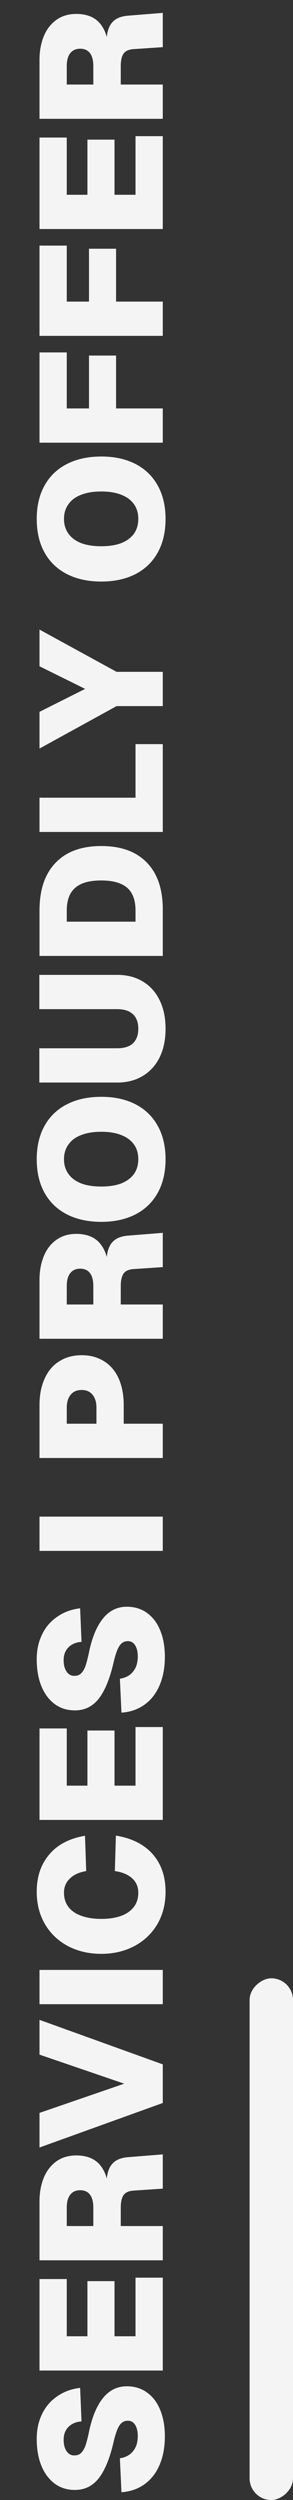 <svg width="27" height="230" viewBox="0 0 27 230" fill="none" xmlns="http://www.w3.org/2000/svg">
<rect x="0" y="0" width="27" height="230" fill="#333333" stroke="none"/>
<path d="M11.048 226.16C11.389 226.107 11.683 225.995 11.928 225.824C12.173 225.643 12.365 225.408 12.504 225.12C12.632 224.832 12.696 224.491 12.696 224.096C12.696 223.819 12.659 223.573 12.584 223.36C12.509 223.147 12.403 222.981 12.264 222.864C12.115 222.747 11.939 222.693 11.736 222.704C11.427 222.715 11.181 222.864 11 223.152C10.808 223.44 10.627 223.957 10.456 224.704C10.115 226.176 9.661 227.275 9.096 228C8.531 228.715 7.8 229.072 6.904 229.072C6.189 229.072 5.571 228.88 5.048 228.496C4.515 228.101 4.104 227.552 3.816 226.848C3.528 226.144 3.384 225.317 3.384 224.368C3.384 223.515 3.549 222.752 3.88 222.08C4.211 221.397 4.68 220.853 5.288 220.448C5.885 220.032 6.584 219.776 7.384 219.68L7.512 222.768C7.171 222.789 6.877 222.875 6.632 223.024C6.376 223.173 6.184 223.371 6.056 223.616C5.928 223.851 5.864 224.133 5.864 224.464C5.864 224.912 5.965 225.275 6.168 225.552C6.371 225.819 6.637 225.931 6.968 225.888C7.171 225.877 7.347 225.797 7.496 225.648C7.635 225.499 7.752 225.307 7.848 225.072C7.933 224.837 8.019 224.533 8.104 224.16L8.152 223.968C8.429 222.517 8.861 221.419 9.448 220.672C10.035 219.915 10.781 219.536 11.688 219.536C12.413 219.536 13.043 219.733 13.576 220.128C14.099 220.512 14.499 221.051 14.776 221.744C15.053 222.437 15.192 223.237 15.192 224.144C15.192 225.125 15.032 225.995 14.712 226.752C14.392 227.509 13.928 228.107 13.32 228.544C12.712 228.981 12.003 229.227 11.192 229.28L11.048 226.16ZM3.64 209.67H6.152L6.152 214.934H8.056L8.056 209.862H10.552L10.552 214.934H12.488L12.488 209.542H15L15 218.086H3.64L3.64 209.67ZM3.64 202.521C3.64 201.732 3.768 201.017 4.024 200.377C4.28 199.737 4.664 199.231 5.176 198.857C5.688 198.484 6.307 198.297 7.032 198.297C7.576 198.297 8.051 198.393 8.456 198.585C8.851 198.777 9.171 199.065 9.416 199.449C9.661 199.823 9.832 200.281 9.928 200.825L9.816 200.938C9.816 200.127 9.976 199.524 10.296 199.129C10.605 198.735 11.107 198.511 11.8 198.457L15 198.201L15 201.353L12.376 201.529C11.907 201.551 11.581 201.684 11.4 201.929C11.219 202.175 11.128 202.569 11.128 203.113V204.793H15L15 207.945H3.64L3.64 202.521ZM8.6 203.097C8.6 202.575 8.499 202.18 8.296 201.913C8.093 201.636 7.789 201.497 7.384 201.497C6.989 201.497 6.685 201.636 6.472 201.913C6.259 202.18 6.152 202.575 6.152 203.097L6.152 204.793H8.6V203.097ZM3.64 194.384L11.448 191.696L3.64 189.024L3.64 185.824L15 189.92L15 193.472L3.64 197.568L3.64 194.384ZM3.64 181.231H15V184.383H3.64L3.64 181.231ZM10.68 168.872C12.163 169.118 13.299 169.694 14.088 170.6C14.867 171.496 15.256 172.643 15.256 174.04C15.256 175.16 15.005 176.152 14.504 177.016C13.992 177.88 13.288 178.552 12.392 179.032C11.485 179.512 10.467 179.752 9.336 179.752C8.205 179.752 7.187 179.518 6.28 179.048C5.373 178.568 4.664 177.896 4.152 177.032C3.64 176.158 3.384 175.16 3.384 174.04C3.384 172.654 3.768 171.512 4.536 170.616C5.293 169.71 6.392 169.134 7.832 168.888L7.944 172.136C7.293 172.243 6.792 172.472 6.44 172.824C6.077 173.166 5.896 173.598 5.896 174.12C5.896 174.654 6.04 175.102 6.328 175.464C6.605 175.816 7.005 176.083 7.528 176.264C8.04 176.446 8.643 176.536 9.336 176.536C10.029 176.536 10.632 176.446 11.144 176.264C11.645 176.083 12.04 175.811 12.328 175.448C12.605 175.086 12.744 174.643 12.744 174.12C12.744 173.587 12.557 173.15 12.184 172.808C11.8 172.456 11.267 172.232 10.584 172.136L10.68 168.872ZM3.64 159.014H6.152L6.152 164.278H8.056L8.056 159.206H10.552L10.552 164.278H12.488L12.488 158.886H15L15 167.43H3.64L3.64 159.014ZM11.048 154.441C11.389 154.388 11.683 154.276 11.928 154.105C12.173 153.924 12.365 153.689 12.504 153.401C12.632 153.113 12.696 152.772 12.696 152.377C12.696 152.1 12.659 151.855 12.584 151.641C12.509 151.428 12.403 151.263 12.264 151.145C12.115 151.028 11.939 150.975 11.736 150.985C11.427 150.996 11.181 151.145 11 151.433C10.808 151.721 10.627 152.239 10.456 152.985C10.115 154.457 9.661 155.556 9.096 156.281C8.531 156.996 7.8 157.353 6.904 157.353C6.189 157.353 5.571 157.161 5.048 156.777C4.515 156.383 4.104 155.833 3.816 155.129C3.528 154.425 3.384 153.599 3.384 152.649C3.384 151.796 3.549 151.033 3.88 150.361C4.211 149.679 4.68 149.135 5.288 148.729C5.885 148.313 6.584 148.057 7.384 147.961L7.512 151.049C7.171 151.071 6.877 151.156 6.632 151.305C6.376 151.455 6.184 151.652 6.056 151.897C5.928 152.132 5.864 152.415 5.864 152.745C5.864 153.193 5.965 153.556 6.168 153.833C6.371 154.1 6.637 154.212 6.968 154.169C7.171 154.159 7.347 154.079 7.496 153.929C7.635 153.78 7.752 153.588 7.848 153.353C7.933 153.119 8.019 152.815 8.104 152.441L8.152 152.249C8.429 150.799 8.861 149.7 9.448 148.953C10.035 148.196 10.781 147.817 11.688 147.817C12.413 147.817 13.043 148.015 13.576 148.409C14.099 148.793 14.499 149.332 14.776 150.025C15.053 150.719 15.192 151.519 15.192 152.425C15.192 153.407 15.032 154.276 14.712 155.033C14.392 155.791 13.928 156.388 13.32 156.825C12.712 157.263 12.003 157.508 11.192 157.561L11.048 154.441ZM3.64 139.528H15V142.68H3.64L3.64 139.528ZM3.64 129.269C3.64 128.33 3.8 127.514 4.12 126.821C4.429 126.128 4.877 125.6 5.464 125.237C6.051 124.864 6.739 124.677 7.528 124.677C8.317 124.677 9.005 124.864 9.592 125.237C10.179 125.6 10.627 126.128 10.936 126.821C11.245 127.514 11.4 128.33 11.4 129.269V130.981H15L15 134.133H3.64L3.64 129.269ZM8.888 129.509C8.888 129.008 8.771 128.613 8.536 128.325C8.301 128.026 7.965 127.877 7.528 127.877C7.08 127.877 6.739 128.026 6.504 128.325C6.269 128.613 6.152 129.008 6.152 129.509L6.152 130.981H8.888V129.509ZM3.64 117.74C3.64 116.951 3.768 116.236 4.024 115.596C4.28 114.956 4.664 114.45 5.176 114.076C5.688 113.703 6.307 113.516 7.032 113.516C7.576 113.516 8.051 113.612 8.456 113.804C8.851 113.996 9.171 114.284 9.416 114.668C9.661 115.042 9.832 115.5 9.928 116.044L9.816 116.156C9.816 115.346 9.976 114.743 10.296 114.348C10.605 113.954 11.107 113.73 11.8 113.676L15 113.42V116.572L12.376 116.748C11.907 116.77 11.581 116.903 11.4 117.148C11.219 117.394 11.128 117.788 11.128 118.332L11.128 120.012H15V123.164H3.64L3.64 117.74ZM8.6 118.316C8.6 117.794 8.499 117.399 8.296 117.132C8.093 116.855 7.789 116.716 7.384 116.716C6.989 116.716 6.685 116.855 6.472 117.132C6.259 117.399 6.152 117.794 6.152 118.316V120.012H8.6L8.6 118.316ZM15.256 106.649C15.256 107.843 15.016 108.873 14.536 109.737C14.056 110.601 13.373 111.262 12.488 111.721C11.592 112.179 10.541 112.409 9.336 112.409C8.12 112.409 7.064 112.179 6.168 111.721C5.272 111.262 4.584 110.601 4.104 109.737C3.624 108.873 3.384 107.843 3.384 106.649C3.384 105.465 3.624 104.441 4.104 103.577C4.584 102.713 5.272 102.051 6.168 101.593C7.064 101.134 8.12 100.905 9.336 100.905C10.541 100.905 11.592 101.134 12.488 101.593C13.373 102.051 14.056 102.713 14.536 103.577C15.016 104.441 15.256 105.465 15.256 106.649ZM12.744 106.649C12.744 106.115 12.611 105.662 12.344 105.289C12.067 104.905 11.677 104.617 11.176 104.425C10.664 104.222 10.051 104.121 9.336 104.121C8.611 104.121 7.992 104.222 7.48 104.425C6.968 104.617 6.579 104.905 6.312 105.289C6.035 105.662 5.896 106.115 5.896 106.649C5.896 107.171 6.035 107.625 6.312 108.009C6.579 108.382 6.968 108.67 7.48 108.873C7.992 109.065 8.611 109.161 9.336 109.161C10.051 109.161 10.664 109.065 11.176 108.873C11.677 108.67 12.067 108.382 12.344 108.009C12.611 107.625 12.744 107.171 12.744 106.649ZM10.808 89.688C11.704 89.688 12.488 89.89 13.16 90.296C13.832 90.701 14.349 91.277 14.712 92.024C15.075 92.76 15.256 93.634 15.256 94.648C15.256 95.65 15.075 96.525 14.712 97.272C14.349 98.008 13.832 98.578 13.16 98.984C12.488 99.389 11.704 99.592 10.808 99.592H3.624L3.624 96.44H10.808C11.448 96.44 11.933 96.285 12.264 95.976C12.584 95.656 12.744 95.213 12.744 94.648C12.744 94.072 12.584 93.629 12.264 93.32C11.933 93 11.448 92.84 10.808 92.84H3.624L3.624 89.688H10.808ZM3.64 83.769C3.64 81.86 4.136 80.394 5.128 79.37C6.109 78.346 7.512 77.834 9.336 77.834C11.149 77.834 12.547 78.34 13.528 79.353C14.509 80.356 15 81.796 15 83.674L15 87.945H3.64L3.64 83.769ZM12.488 83.769C12.488 82.82 12.232 82.121 11.72 81.674C11.197 81.225 10.397 81.001 9.32 81.001C8.243 81.001 7.448 81.225 6.936 81.674C6.413 82.121 6.152 82.82 6.152 83.769V84.793H12.488V83.769ZM3.64 76.539L3.64 73.387H14.344L12.488 75.195L12.488 68.459H15L15 76.539H3.64ZM3.64 65.489L7.848 63.377L3.64 61.297L3.64 57.921L10.744 61.809H15L15 64.961H10.744L3.64 68.865L3.64 65.489ZM15.256 47.742C15.256 48.937 15.016 49.967 14.536 50.831C14.056 51.694 13.373 52.356 12.488 52.815C11.592 53.273 10.541 53.502 9.336 53.502C8.12 53.502 7.064 53.273 6.168 52.815C5.272 52.356 4.584 51.694 4.104 50.831C3.624 49.967 3.384 48.937 3.384 47.742C3.384 46.559 3.624 45.535 4.104 44.67C4.584 43.806 5.272 43.145 6.168 42.687C7.064 42.228 8.12 41.998 9.336 41.998C10.541 41.998 11.592 42.228 12.488 42.687C13.373 43.145 14.056 43.806 14.536 44.67C15.016 45.535 15.256 46.559 15.256 47.742ZM12.744 47.742C12.744 47.209 12.611 46.756 12.344 46.383C12.067 45.998 11.677 45.711 11.176 45.519C10.664 45.316 10.051 45.215 9.336 45.215C8.611 45.215 7.992 45.316 7.48 45.519C6.968 45.711 6.579 45.998 6.312 46.383C6.035 46.756 5.896 47.209 5.896 47.742C5.896 48.265 6.035 48.718 6.312 49.102C6.579 49.476 6.968 49.764 7.48 49.967C7.992 50.158 8.611 50.255 9.336 50.255C10.051 50.255 10.664 50.158 11.176 49.967C11.677 49.764 12.067 49.476 12.344 49.102C12.611 48.718 12.744 48.265 12.744 47.742ZM3.64 32.423H6.152L6.152 39.383L4.296 37.575H9.496L8.2 39.383L8.2 32.711H10.696L10.696 39.383L9.4 37.575H15L15 40.727H3.64L3.64 32.423ZM3.64 22.595H6.152L6.152 29.555L4.296 27.747H9.496L8.2 29.555L8.2 22.883H10.696L10.696 29.555L9.4 27.747H15V30.899H3.64L3.64 22.595ZM3.64 12.655H6.152L6.152 17.919H8.056L8.056 12.847H10.552L10.552 17.919H12.488L12.488 12.527H15L15 21.07H3.64L3.64 12.655ZM3.64 5.506C3.64 4.717 3.768 4.002 4.024 3.362C4.28 2.722 4.664 2.215 5.176 1.842C5.688 1.469 6.307 1.282 7.032 1.282C7.576 1.282 8.051 1.378 8.456 1.57C8.851 1.762 9.171 2.05 9.416 2.434C9.661 2.807 9.832 3.266 9.928 3.81L9.816 3.922C9.816 3.111 9.976 2.509 10.296 2.114C10.605 1.719 11.107 1.495 11.8 1.442L15 1.186L15 4.338L12.376 4.514C11.907 4.535 11.581 4.669 11.4 4.914C11.219 5.159 11.128 5.554 11.128 6.098V7.778H15V10.93H3.64L3.64 5.506ZM8.6 6.082C8.6 5.559 8.499 5.165 8.296 4.898C8.093 4.621 7.789 4.482 7.384 4.482C6.989 4.482 6.685 4.621 6.472 4.898C6.259 5.165 6.152 5.559 6.152 6.082V7.778H8.6V6.082Z" fill="#F4F4F4"/>
<rect x="23" y="230" width="48" height="4" rx="2" transform="rotate(-90 23 230)" fill="#F4F4F4"/>
</svg>
